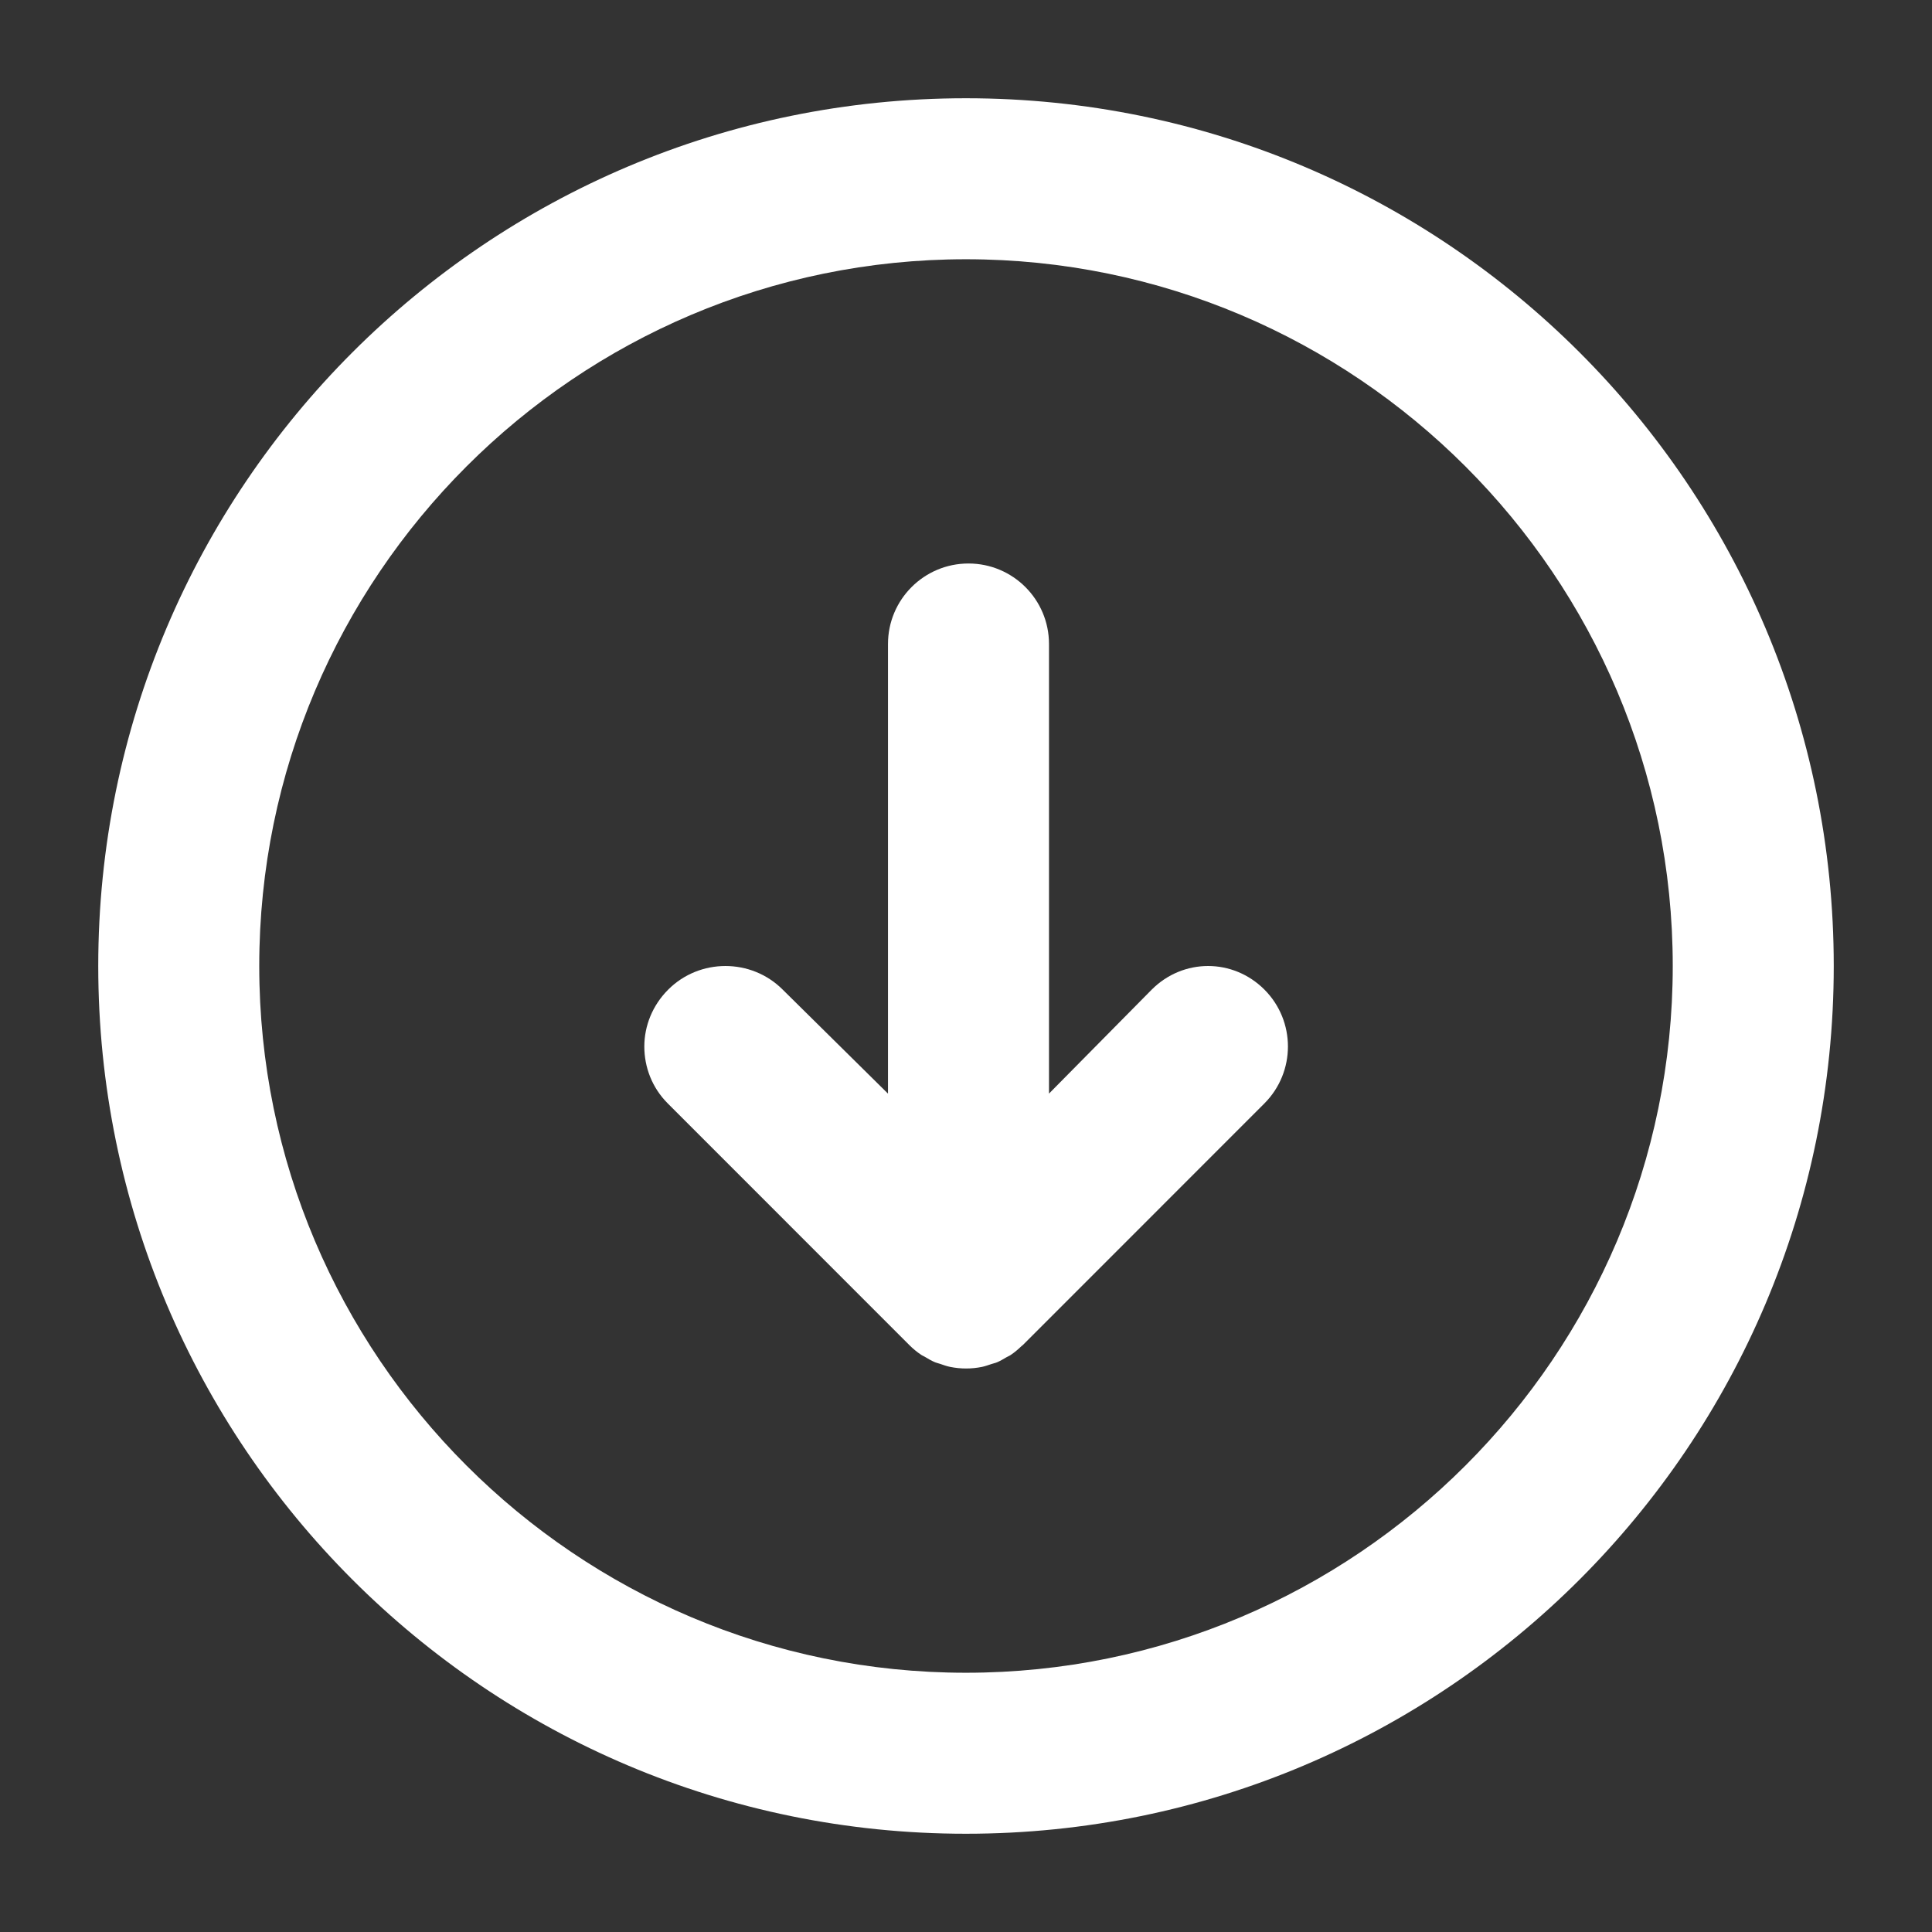 <?xml version="1.0" encoding="utf-8"?>
<!-- Generator: Adobe Illustrator 16.0.0, SVG Export Plug-In . SVG Version: 6.00 Build 0)  -->
<!DOCTYPE svg PUBLIC "-//W3C//DTD SVG 1.1//EN" "http://www.w3.org/Graphics/SVG/1.1/DTD/svg11.dtd">
<svg version="1.1" id="Livello_1" xmlns="http://www.w3.org/2000/svg" xmlns:xlink="http://www.w3.org/1999/xlink" x="0px" y="0px"
	 width="48px" height="48px" viewBox="0 0 48 48" enable-background="new 0 0 48 48" xml:space="preserve">
<rect x="0" y="0" width="48" height="48" fill="#333333" stroke="none"/>
<path fill="#FFFFFF" d="M22.889,33.662c0.027,0.018,0.057,0.029,0.084,0.045c0.085,0.051,0.169,0.101,0.26,0.139
	c0.038,0.016,0.079,0.023,0.118,0.037c0.084,0.028,0.167,0.06,0.255,0.077c0.13,0.026,0.262,0.04,0.396,0.04s0.267-0.014,0.396-0.04
	c0.081-0.017,0.157-0.046,0.235-0.071c0.046-0.016,0.094-0.024,0.138-0.043c0.081-0.034,0.155-0.079,0.23-0.123
	c0.037-0.021,0.078-0.037,0.114-0.062c0.095-0.064,0.182-0.139,0.264-0.217c0.012-0.011,0.025-0.019,0.037-0.03l5.998-6
	c0.779-0.781,0.78-2.047-0.001-2.829c-0.781-0.78-2.017-0.78-2.798,0.001l-2.553,2.584V16c0-1.105-0.896-2-2-2s-2,0.895-2,2v11.171
	l-2.617-2.585c-0.781-0.781-2.062-0.781-2.843,0c-0.391,0.39-0.594,0.902-0.594,1.414s0.191,1.023,0.582,1.414l5.997,5.999
	C22.68,33.506,22.779,33.589,22.889,33.662z"/>
<path fill="#FFFFFF" d="M41.559,24c0,9.682-7.878,17.559-17.561,17.559c-9.681,0-17.557-7.877-17.557-17.559
	S14.317,6.441,23.998,6.441C33.682,6.441,41.559,14.318,41.559,24 M45.559,24c0-11.907-9.652-21.559-21.561-21.559
	C12.092,2.441,2.441,12.093,2.441,24c0,11.906,9.65,21.559,21.557,21.559C35.906,45.559,45.559,35.906,45.559,24L45.559,24z"/>
</svg>
